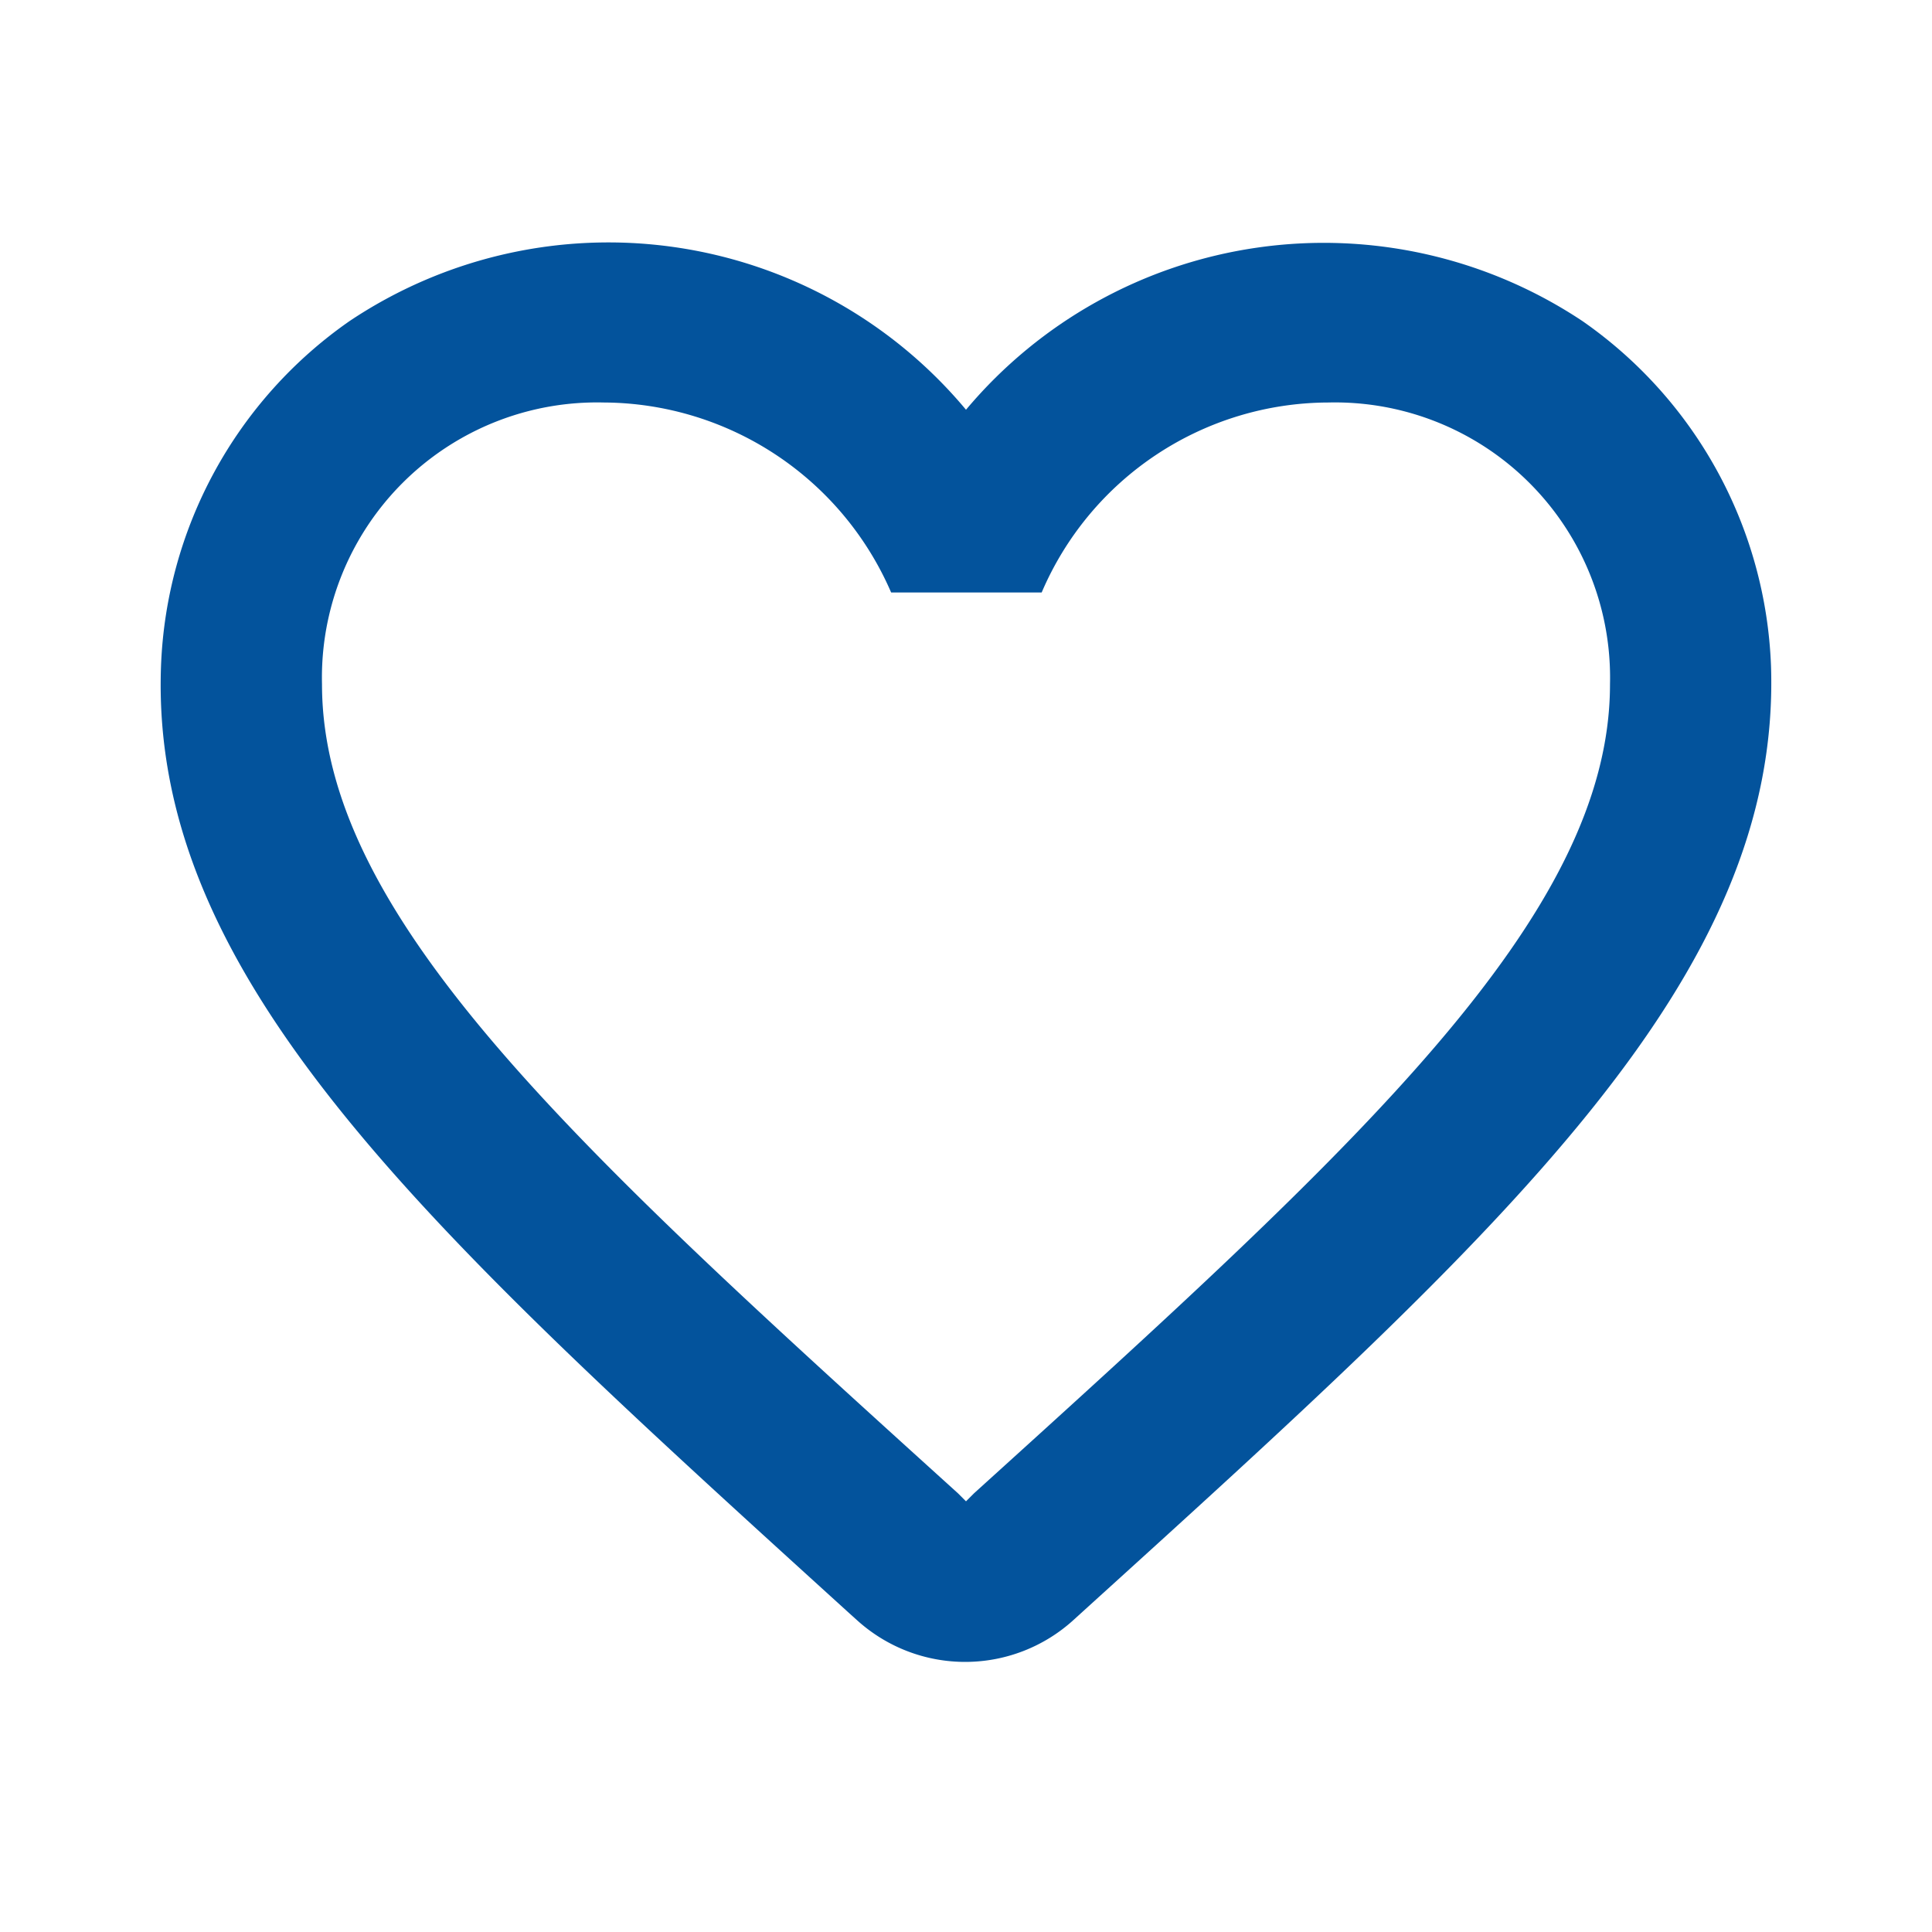 <svg id="favorite_border-24px" xmlns="http://www.w3.org/2000/svg" width="24" height="24" viewBox="0 0 24 24">
  <path id="Path_298" data-name="Path 298" d="M0,0H24V24H0Z" fill="none"/>
  <path id="Path_299" data-name="Path 299" d="M19.66,3.99A5.8,5.8,0,0,0,12,5.09a5.784,5.784,0,0,0-7.66-1.1A5.472,5.472,0,0,0,2,8.28c-.14,3.88,3.3,6.99,8.55,11.76l.1.09a2,2,0,0,0,2.69-.01l.11-.1C18.7,15.26,22.13,12.15,22,8.27A5.468,5.468,0,0,0,19.66,3.99ZM12.1,18.55l-.1.1-.1-.1C7.14,14.24,4,11.39,4,8.5A3.418,3.418,0,0,1,7.5,5a3.909,3.909,0,0,1,3.57,2.36h1.87A3.885,3.885,0,0,1,16.5,5,3.418,3.418,0,0,1,20,8.5C20,11.39,16.86,14.24,12.1,18.55Z" fill="#03539c"/>
</svg>

